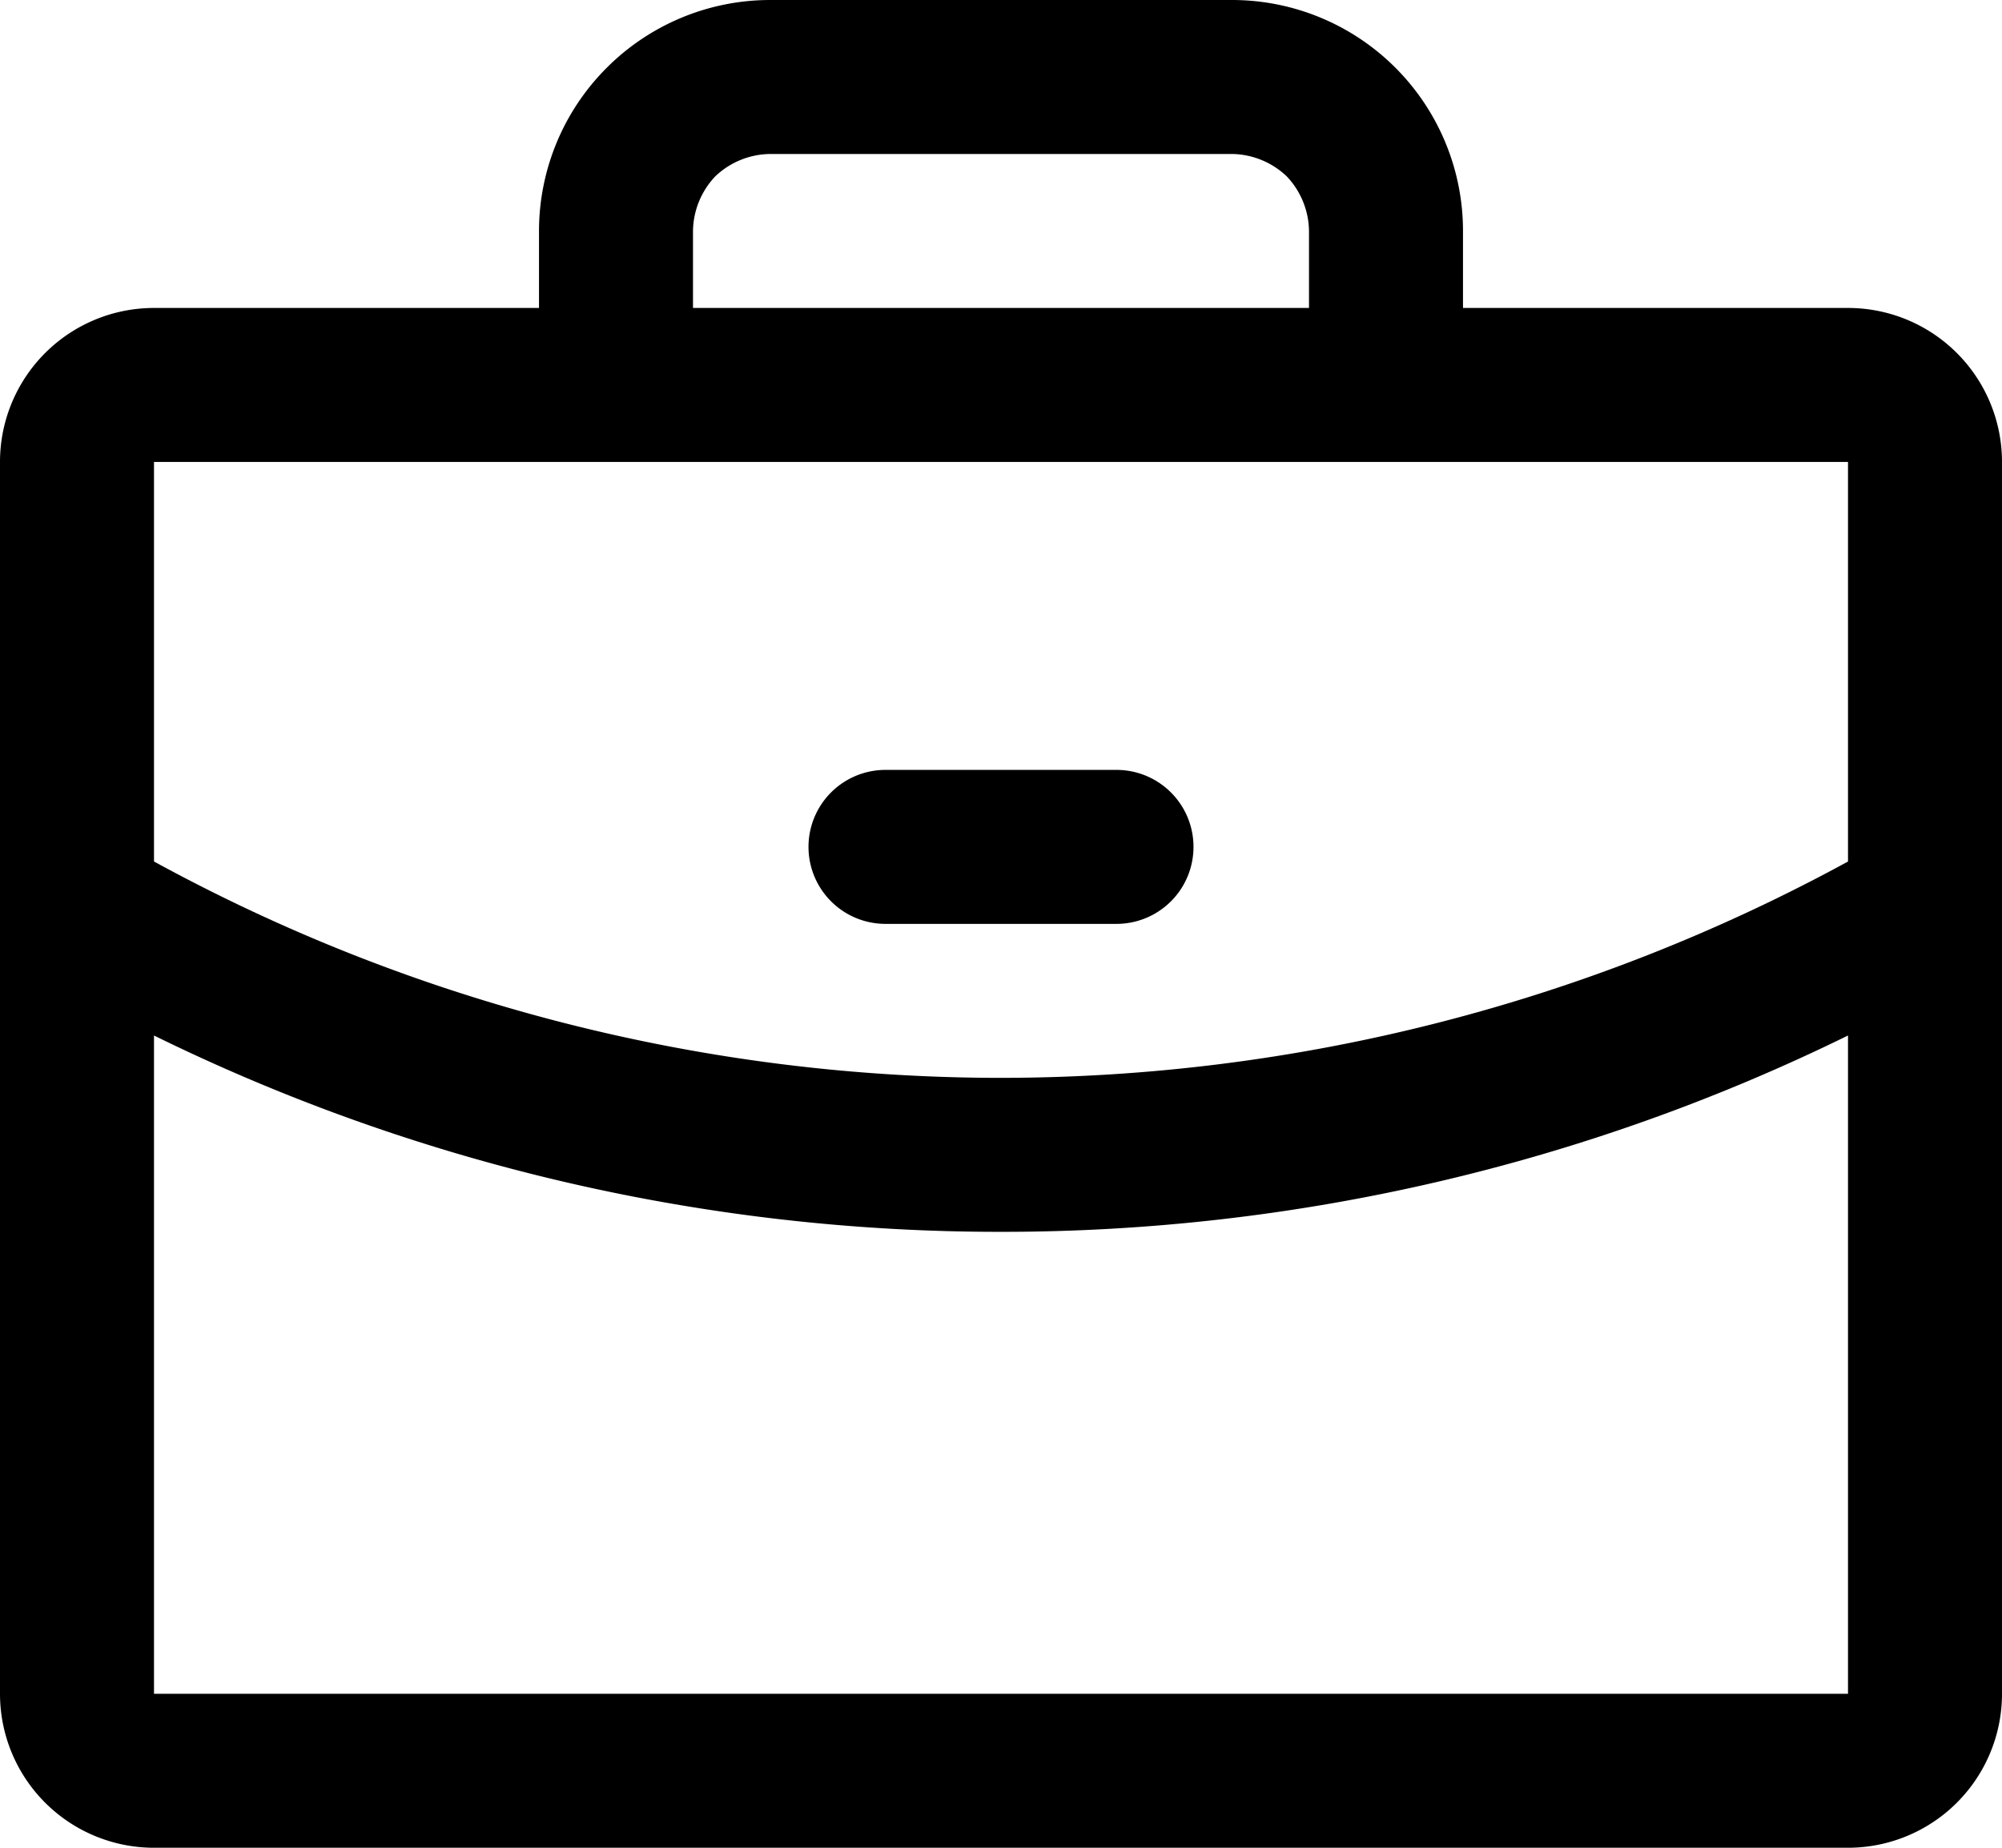 <svg xmlns="http://www.w3.org/2000/svg" width="26" height="24" viewBox="0 0 26 24" aria-hidden="true" focusable="false" fill="currentColor"><path d="M24,4H19V3a3,3,0,0,0-3-3H10A3,3,0,0,0,7.88.88,3,3,0,0,0,7,3V4H2A2,2,0,0,0,0,6V22a2,2,0,0,0,2,2H24a2,2,0,0,0,2-2V6A2,2,0,0,0,24,4ZM9,3a1.05,1.05,0,0,1,.29-.71A1.05,1.05,0,0,1,10,2h6a1.05,1.05,0,0,1,.71.29A1.05,1.05,0,0,1,17,3V4H9ZM24,6v5.19A23,23,0,0,1,13,14H13A22.94,22.94,0,0,1,2,11.19V6ZM2,22V13.45A24.9,24.9,0,0,0,13,16H13a24.93,24.93,0,0,0,11-2.55V22Z"/><path d="M11.5,12h3a1,1,0,0,0,0-2h-3a1,1,0,0,0,0,2Z"/></svg>